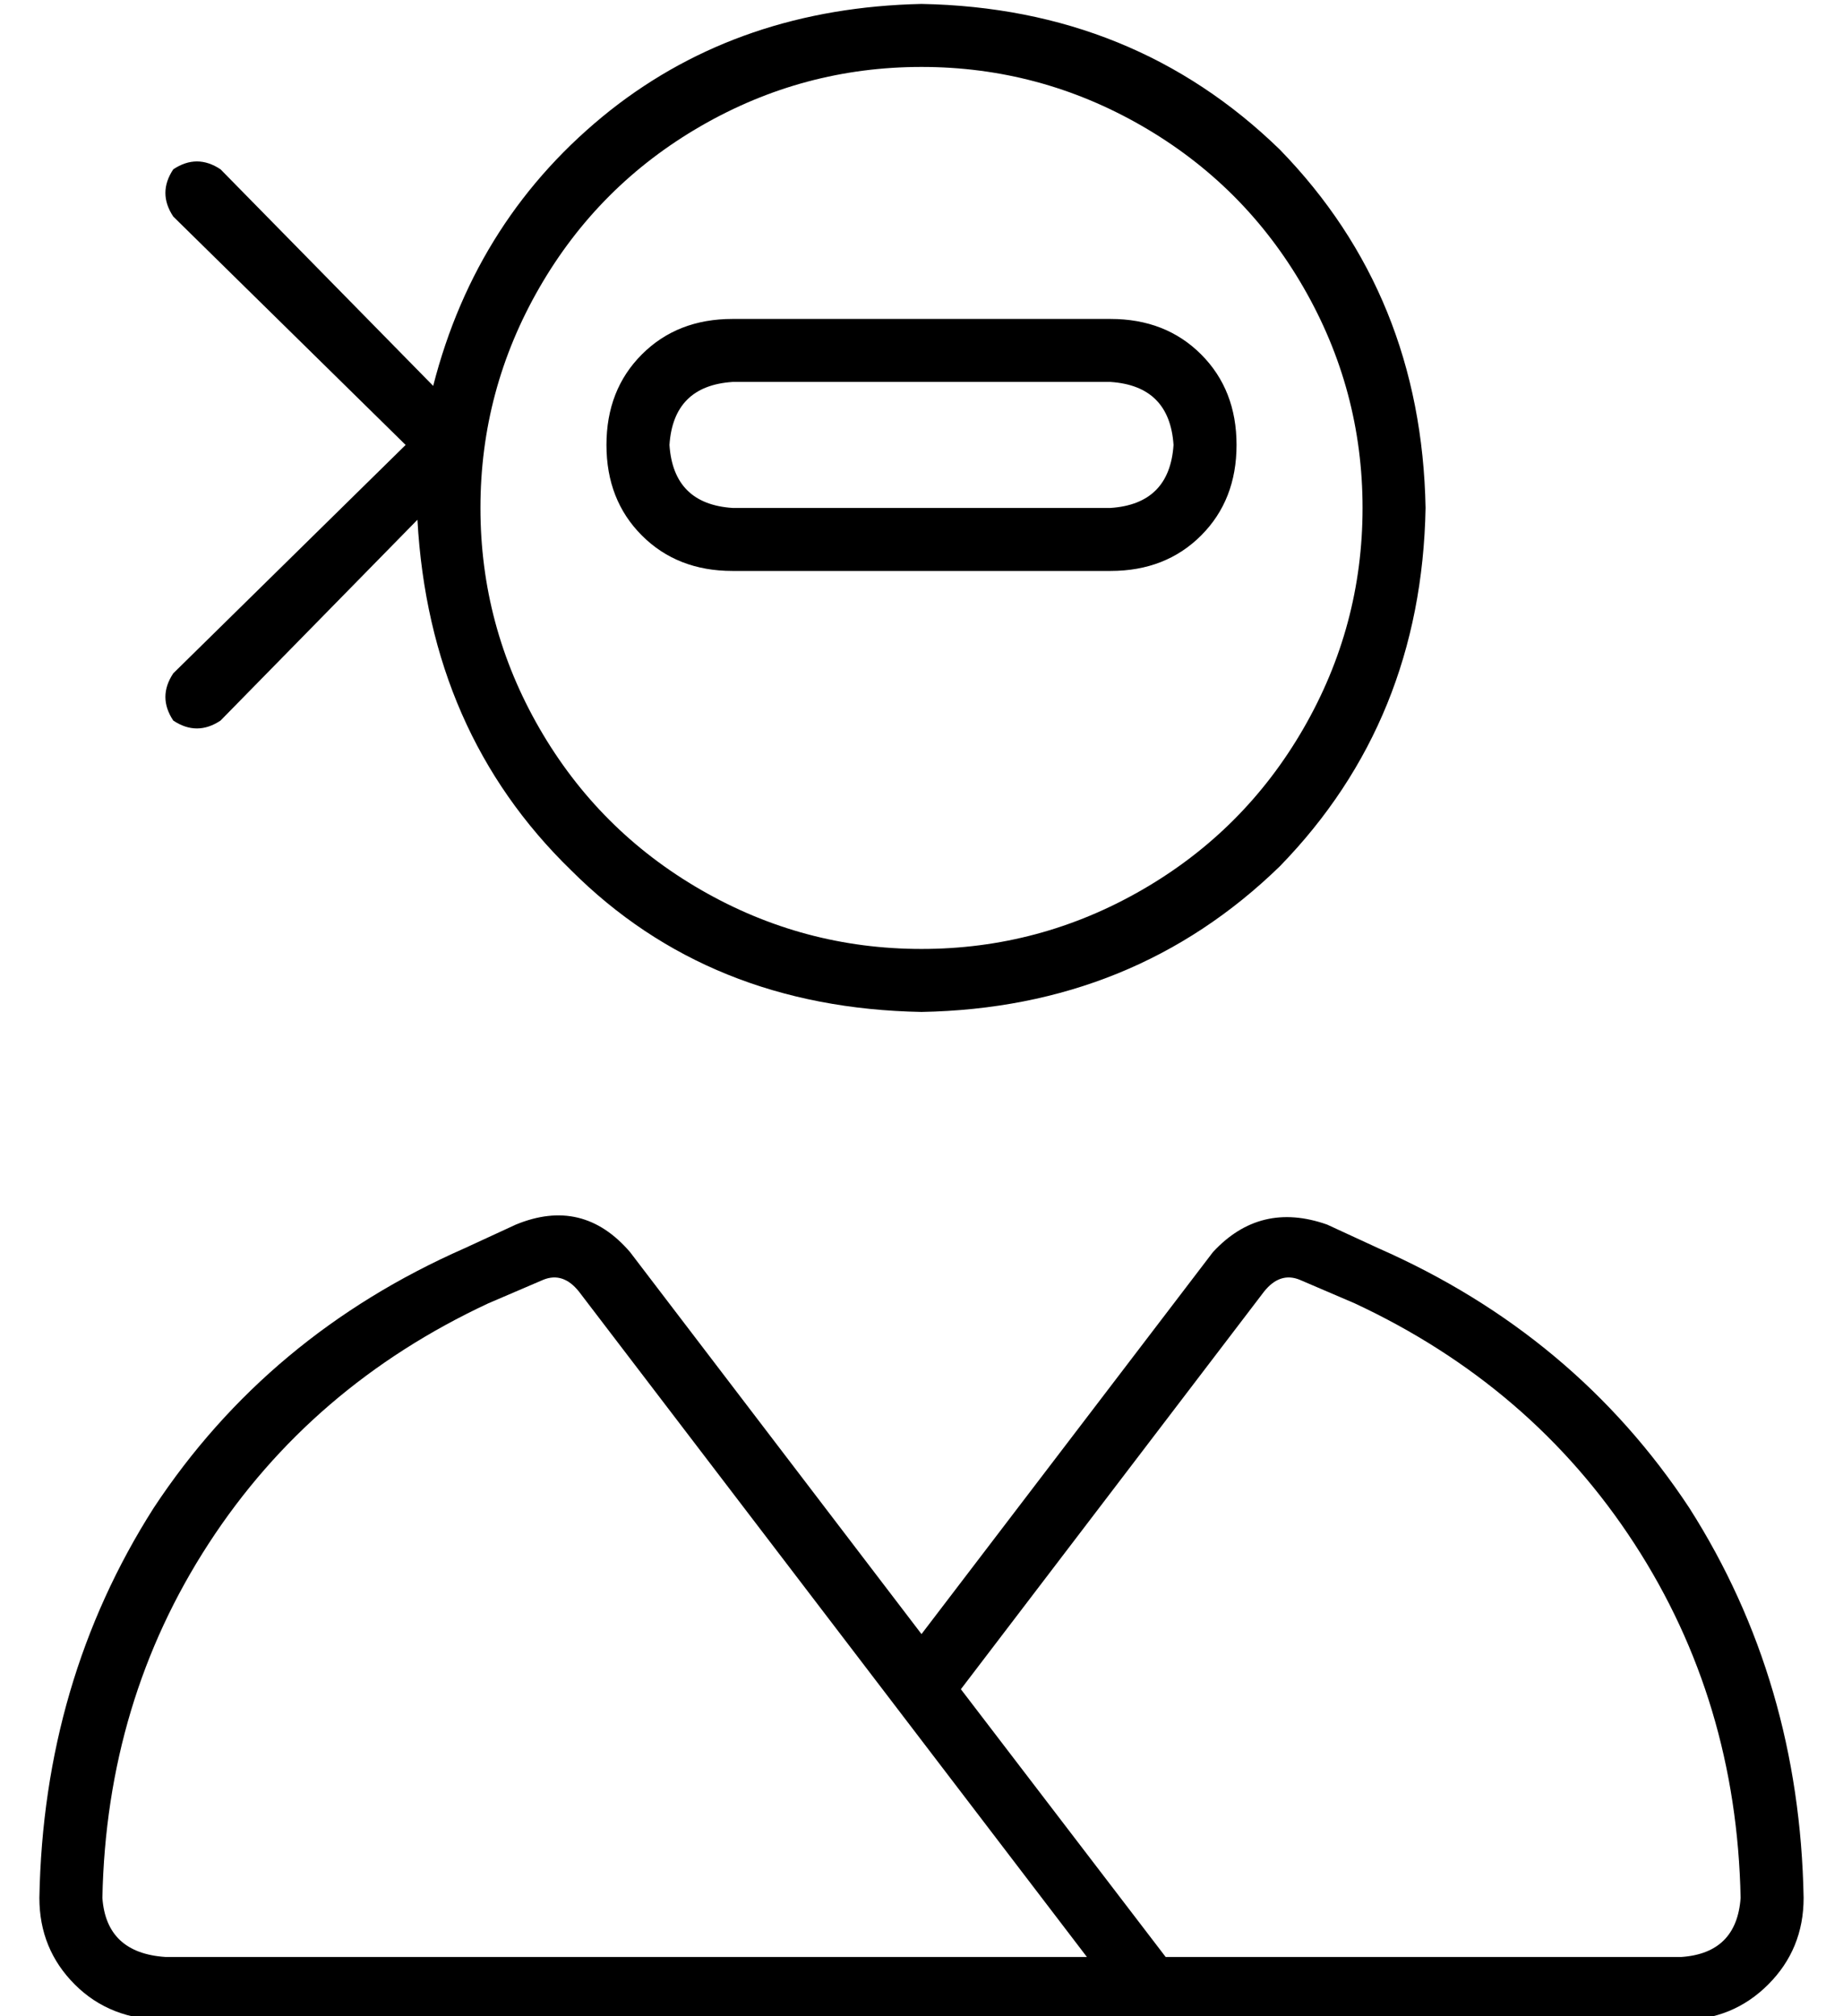<?xml version="1.0" standalone="no"?>
<!DOCTYPE svg PUBLIC "-//W3C//DTD SVG 1.1//EN" "http://www.w3.org/Graphics/SVG/1.1/DTD/svg11.dtd" >
<svg xmlns="http://www.w3.org/2000/svg" xmlns:xlink="http://www.w3.org/1999/xlink" version="1.1" viewBox="-10 -40 468 512">
   <path fill="currentColor"
d="M336 89q0 -30 -15 -56v0v0q-15 -26 -41 -41t-56 -15t-56 15t-41 41t-15 56t15 56t41 41t56 15t56 -15t41 -41t15 -56v0zM352 89q-1 54 -37 91v0v0q-37 36 -91 37q-54 -1 -89 -36q-36 -35 -39 -89l-50 51v0q-6 4 -12 0q-4 -6 0 -12l59 -58v0l-59 -58v0q-4 -6 0 -12
q6 -4 12 0l54 55v0q11 -43 45 -70q33 -26 79 -27q54 1 91 37q36 37 37 91v0zM298 278q12 -13 29 -7l13 6v0q50 22 79 66q28 44 29 99q0 13 -9 22t-22 9h-385v0q-14 0 -23 -9t-9 -22q1 -55 29 -99q29 -44 79 -66l13 -6v0q17 -7 29 7l74 97v0l74 -97v0zM234 389l52 68l-52 -68
l52 68h131v0q14 -1 15 -15q-1 -50 -27 -90t-71 -61l-14 -6v0q-5 -2 -9 3l-77 101v0zM266 457l-129 -169l129 169l-129 -169q-4 -5 -9 -3l-14 6v0q-45 21 -71 61t-27 90q1 14 16 15h234v0zM160 73q1 15 16 16h96v0q15 -1 16 -16q-1 -15 -16 -16h-96v0q-15 1 -16 16v0zM144 73
q0 -14 9 -23v0v0q9 -9 23 -9h96v0q14 0 23 9t9 23t-9 23t-23 9h-96v0q-14 0 -23 -9t-9 -23v0z" />
</svg>
